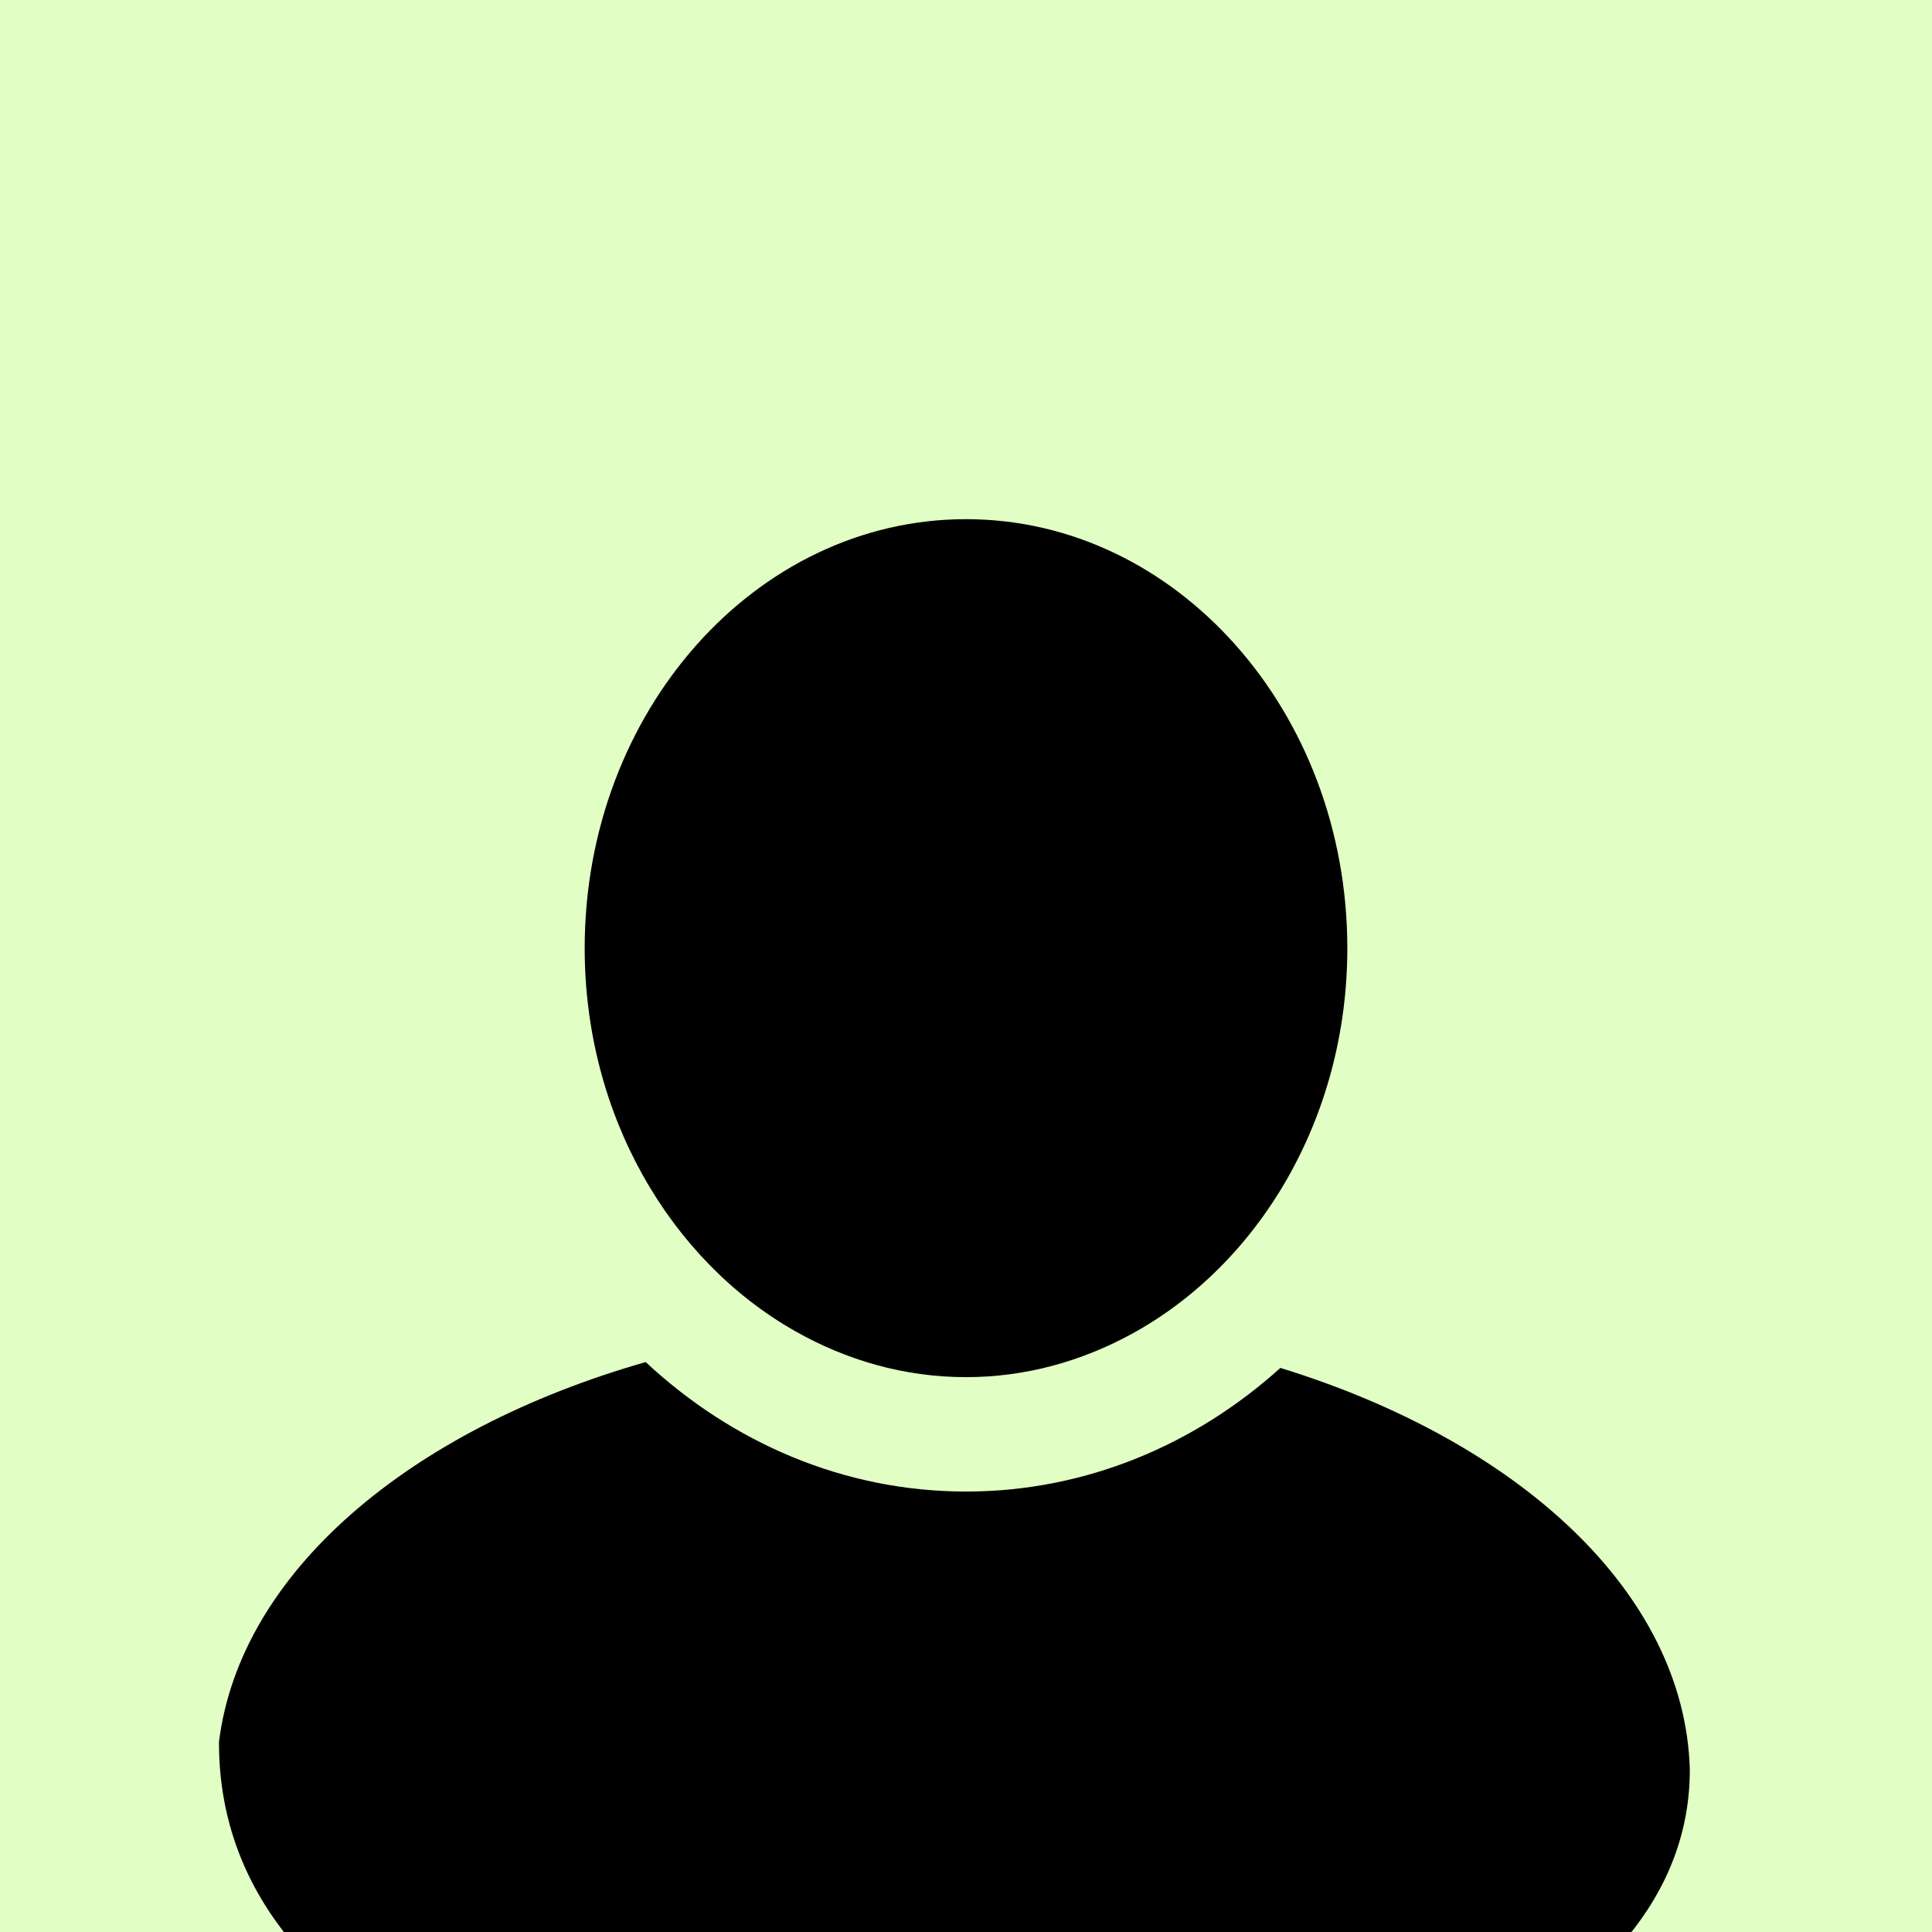 <?xml version="1.0" encoding="UTF-8" standalone="no"?>
<svg
   xmlns:dc="http://purl.org/dc/elements/1.1/"
   xmlns:cc="http://creativecommons.org/ns#"
   xmlns:rdf="http://www.w3.org/1999/02/22-rdf-syntax-ns#"
   xmlns:svg="http://www.w3.org/2000/svg"
   xmlns="http://www.w3.org/2000/svg"
   xmlns:sodipodi="http://sodipodi.sourceforge.net/DTD/sodipodi-0.dtd"
   xmlns:inkscape="http://www.inkscape.org/namespaces/inkscape"
   version="1.1"
   id="Capa_1"
   x="0px"
   y="0px"
   width="311.541px"
   height="311.541px"
   viewBox="0 0 311.541 311.541"
   style="enable-background:new 0 0 311.541 311.541;"
   xml:space="preserve"
   sodipodi:docname="user.svg"
   inkscape:version="1.0.1 (3bc2e813f5, 2020-09-07)"><defs
   id="defs41">
	

		
	</defs><sodipodi:namedview
   pagecolor="#ffffff"
   bordercolor="#666666"
   borderopacity="1"
   objecttolerance="10"
   gridtolerance="10"
   guidetolerance="10"
   inkscape:pageopacity="0"
   inkscape:pageshadow="2"
   inkscape:window-width="1655"
   inkscape:window-height="1110"
   id="namedview39"
   showgrid="false"
   inkscape:zoom="1.1796201"
   inkscape:cx="313.27905"
   inkscape:cy="228.67869"
   inkscape:window-x="0"
   inkscape:window-y="0"
   inkscape:window-maximized="0"
   inkscape:current-layer="Capa_1"
   inkscape:document-rotation="0" />
<rect
   style="fill:#e1ffc4;stroke-width:5.541;fill-opacity:1"
   id="rect850"
   width="313.66"
   height="311.965"
   x="1.8992149e-07"
   y="3.7984299e-07" /><path
   style="fill:#000000"
   d="m 155.771,222.069 c -9.944,0 -19.314,-2.732 -27.634,-7.464 -20.05,-11.409 -33.855,-34.756 -33.855,-61.711 0,-38.143 27.583,-69.176 61.489,-69.176 33.909,0 61.489,31.033 61.489,69.176 0,27.369 -14.237,51.004 -34.786,62.215 -8.095,4.414 -17.128,6.96 -26.703,6.96 z"
   id="path873" /><path
   style="fill:#000000"
   d="m 35.314,280.863 c 3.404,-27.256 30.627,-50.308 68.8,-61.225 13.946,12.994 31.96,20.878 51.656,20.878 19.233,0 36.894,-7.487 50.698,-19.936 38.503,11.871 65.141,36.27 66.017,64.63 0.422,82.061 -237.517,88.563 -237.171,-4.347 z"
   id="path2"
   sodipodi:nodetypes="ccsccc" />
<g
   id="g8"
   style="fill:#000000">
</g>
<g
   id="g10"
   style="fill:#000000">
</g>
<g
   id="g12"
   style="fill:#000000">
</g>
<g
   id="g14"
   style="fill:#000000">
</g>
<g
   id="g16"
   style="fill:#000000">
</g>
<g
   id="g18"
   style="fill:#000000">
</g>
<g
   id="g20"
   style="fill:#000000">
</g>
<g
   id="g22"
   style="fill:#000000">
</g>
<g
   id="g24"
   style="fill:#000000">
</g>
<g
   id="g26"
   style="fill:#000000">
</g>
<g
   id="g28"
   style="fill:#000000">
</g>
<g
   id="g30"
   style="fill:#000000">
</g>
<g
   id="g32"
   style="fill:#000000">
</g>
<g
   id="g34"
   style="fill:#000000">
</g>
<g
   id="g36"
   style="fill:#000000">
</g>
</svg>
